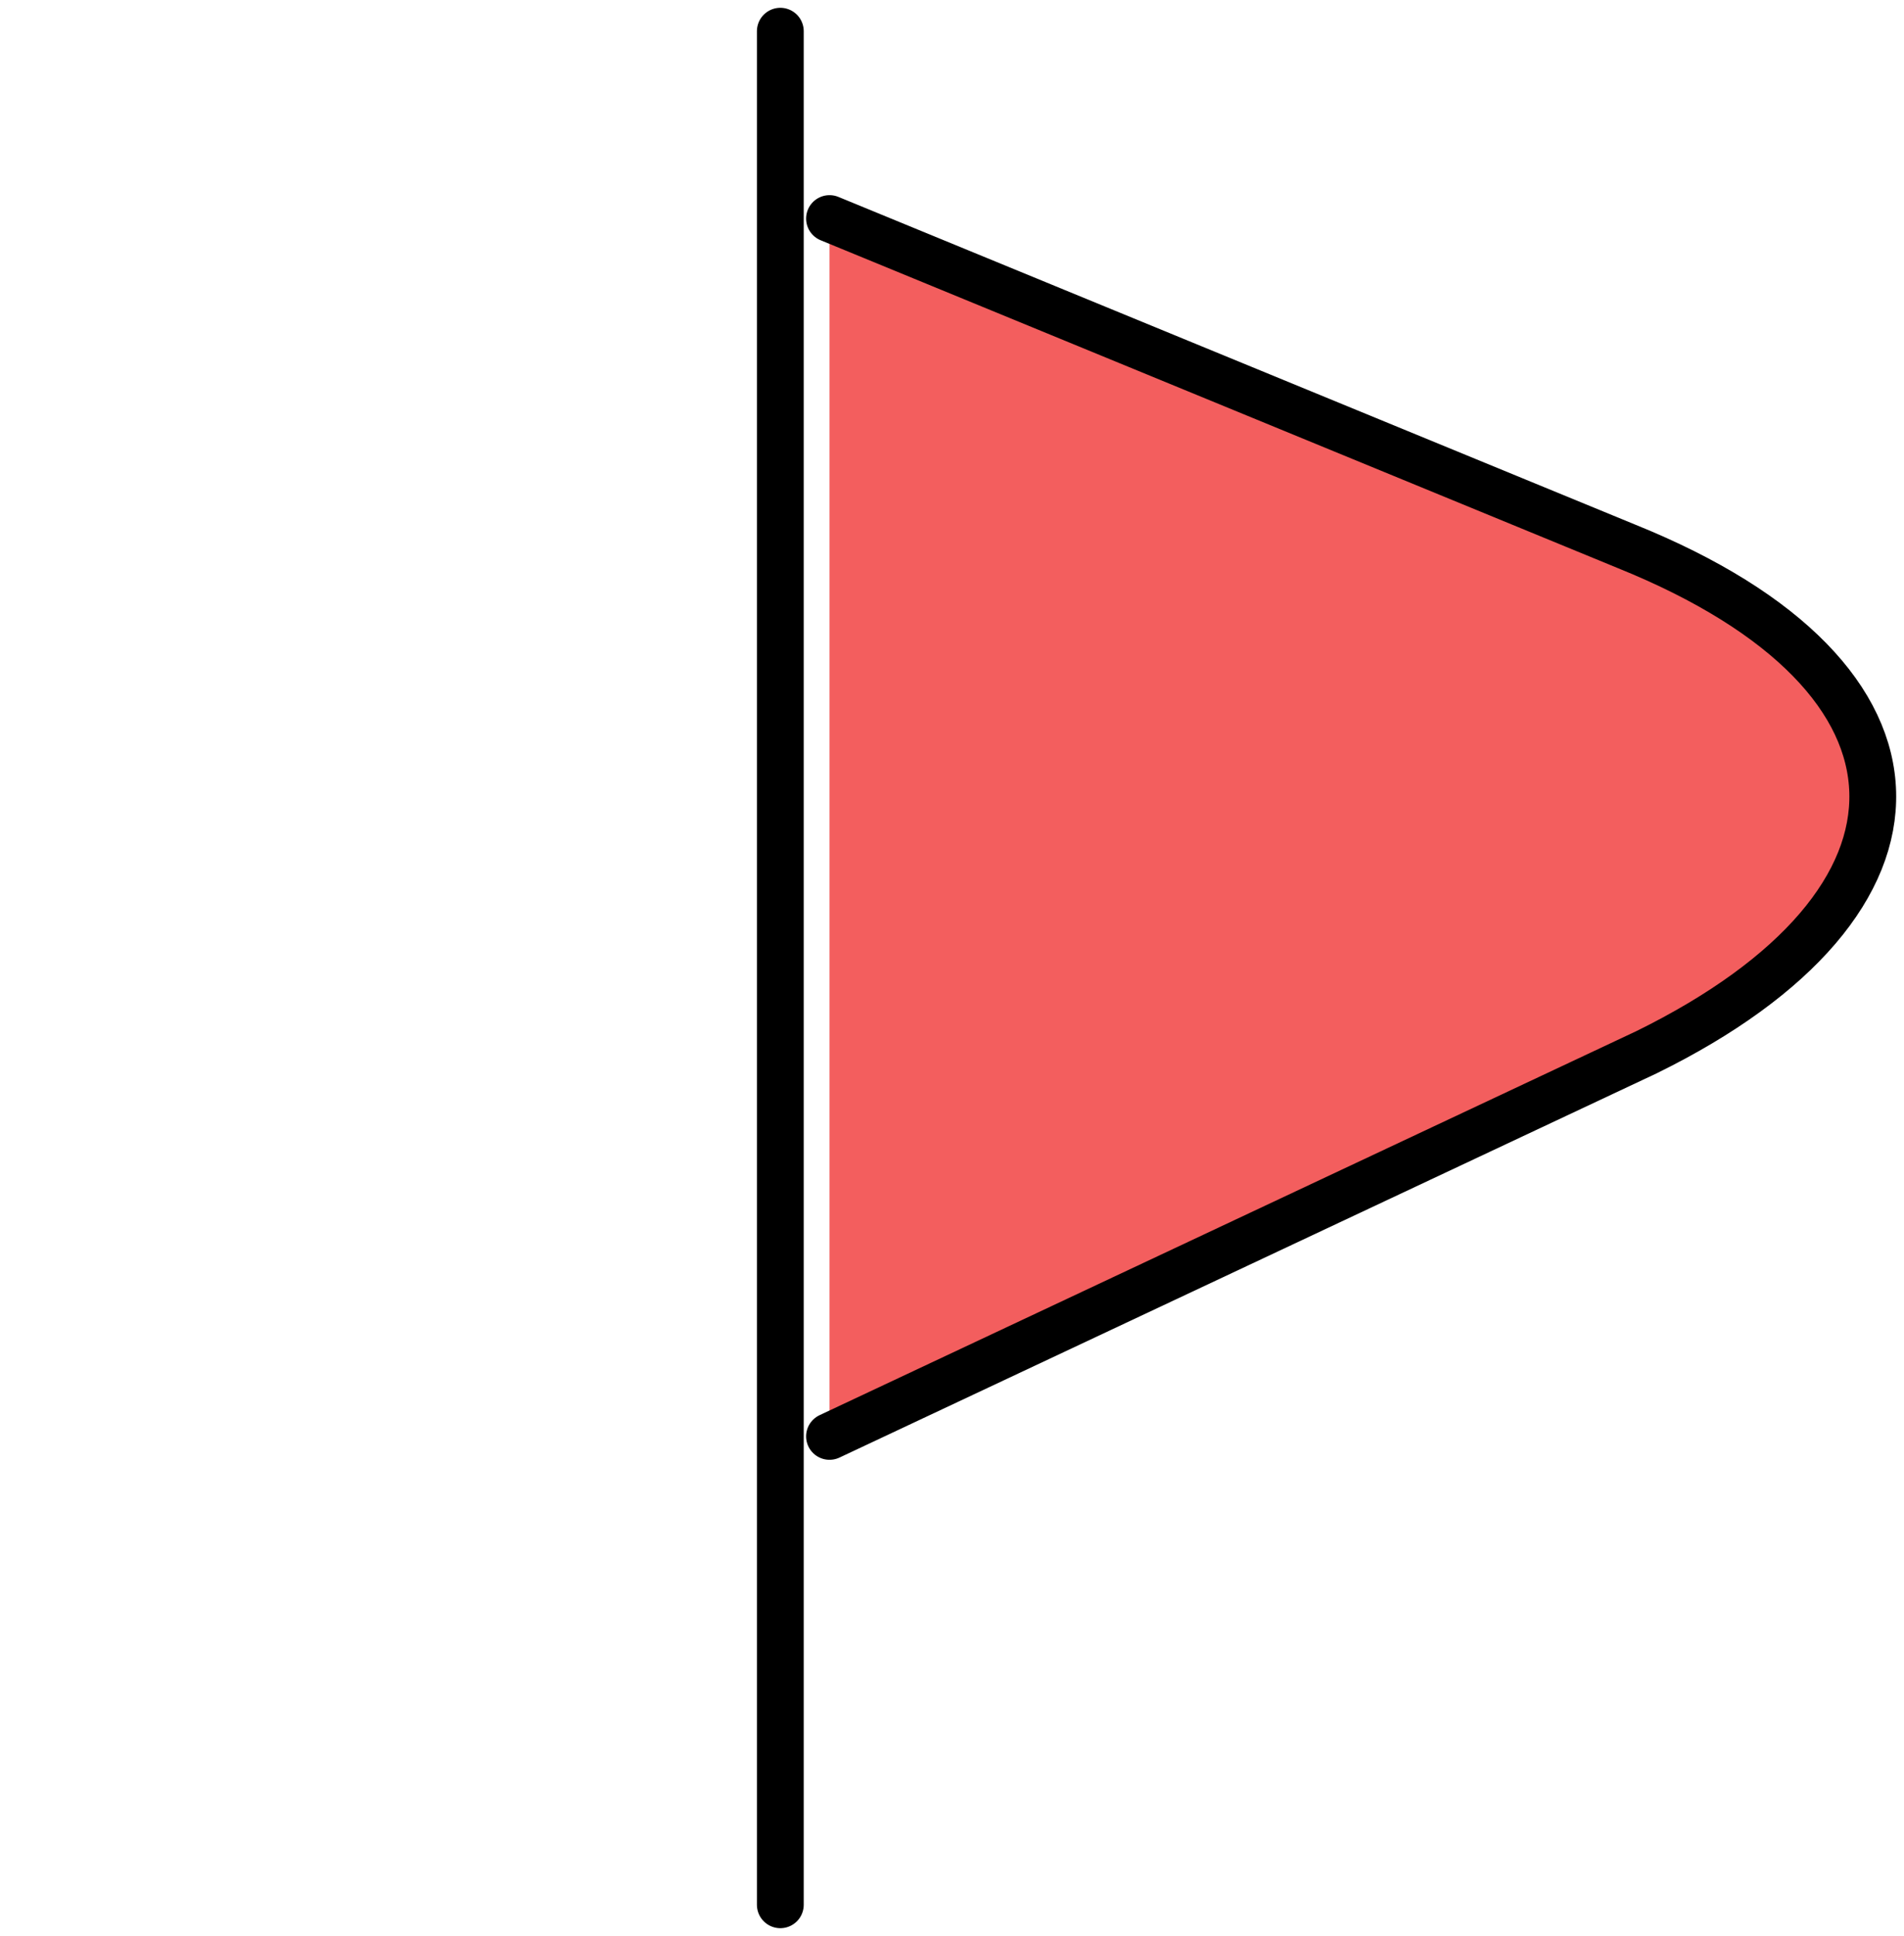 <svg width="61" height="62" viewBox="0 0 61 62" fill="none" xmlns="http://www.w3.org/2000/svg">
<path d="M25 1V61V1ZM26.576 7L52.116 17.5C62.52 21.7 62.52 28.9 52.746 33.7L26.576 46" fill="#F35E5E"/>
<path d="M25 1V61M26.576 7L52.116 17.5C62.52 21.7 62.52 28.9 52.746 33.7L26.576 46" stroke="black" stroke-width="1.5" stroke-miterlimit="10" stroke-linecap="round" stroke-linejoin="round"/>
</svg>
